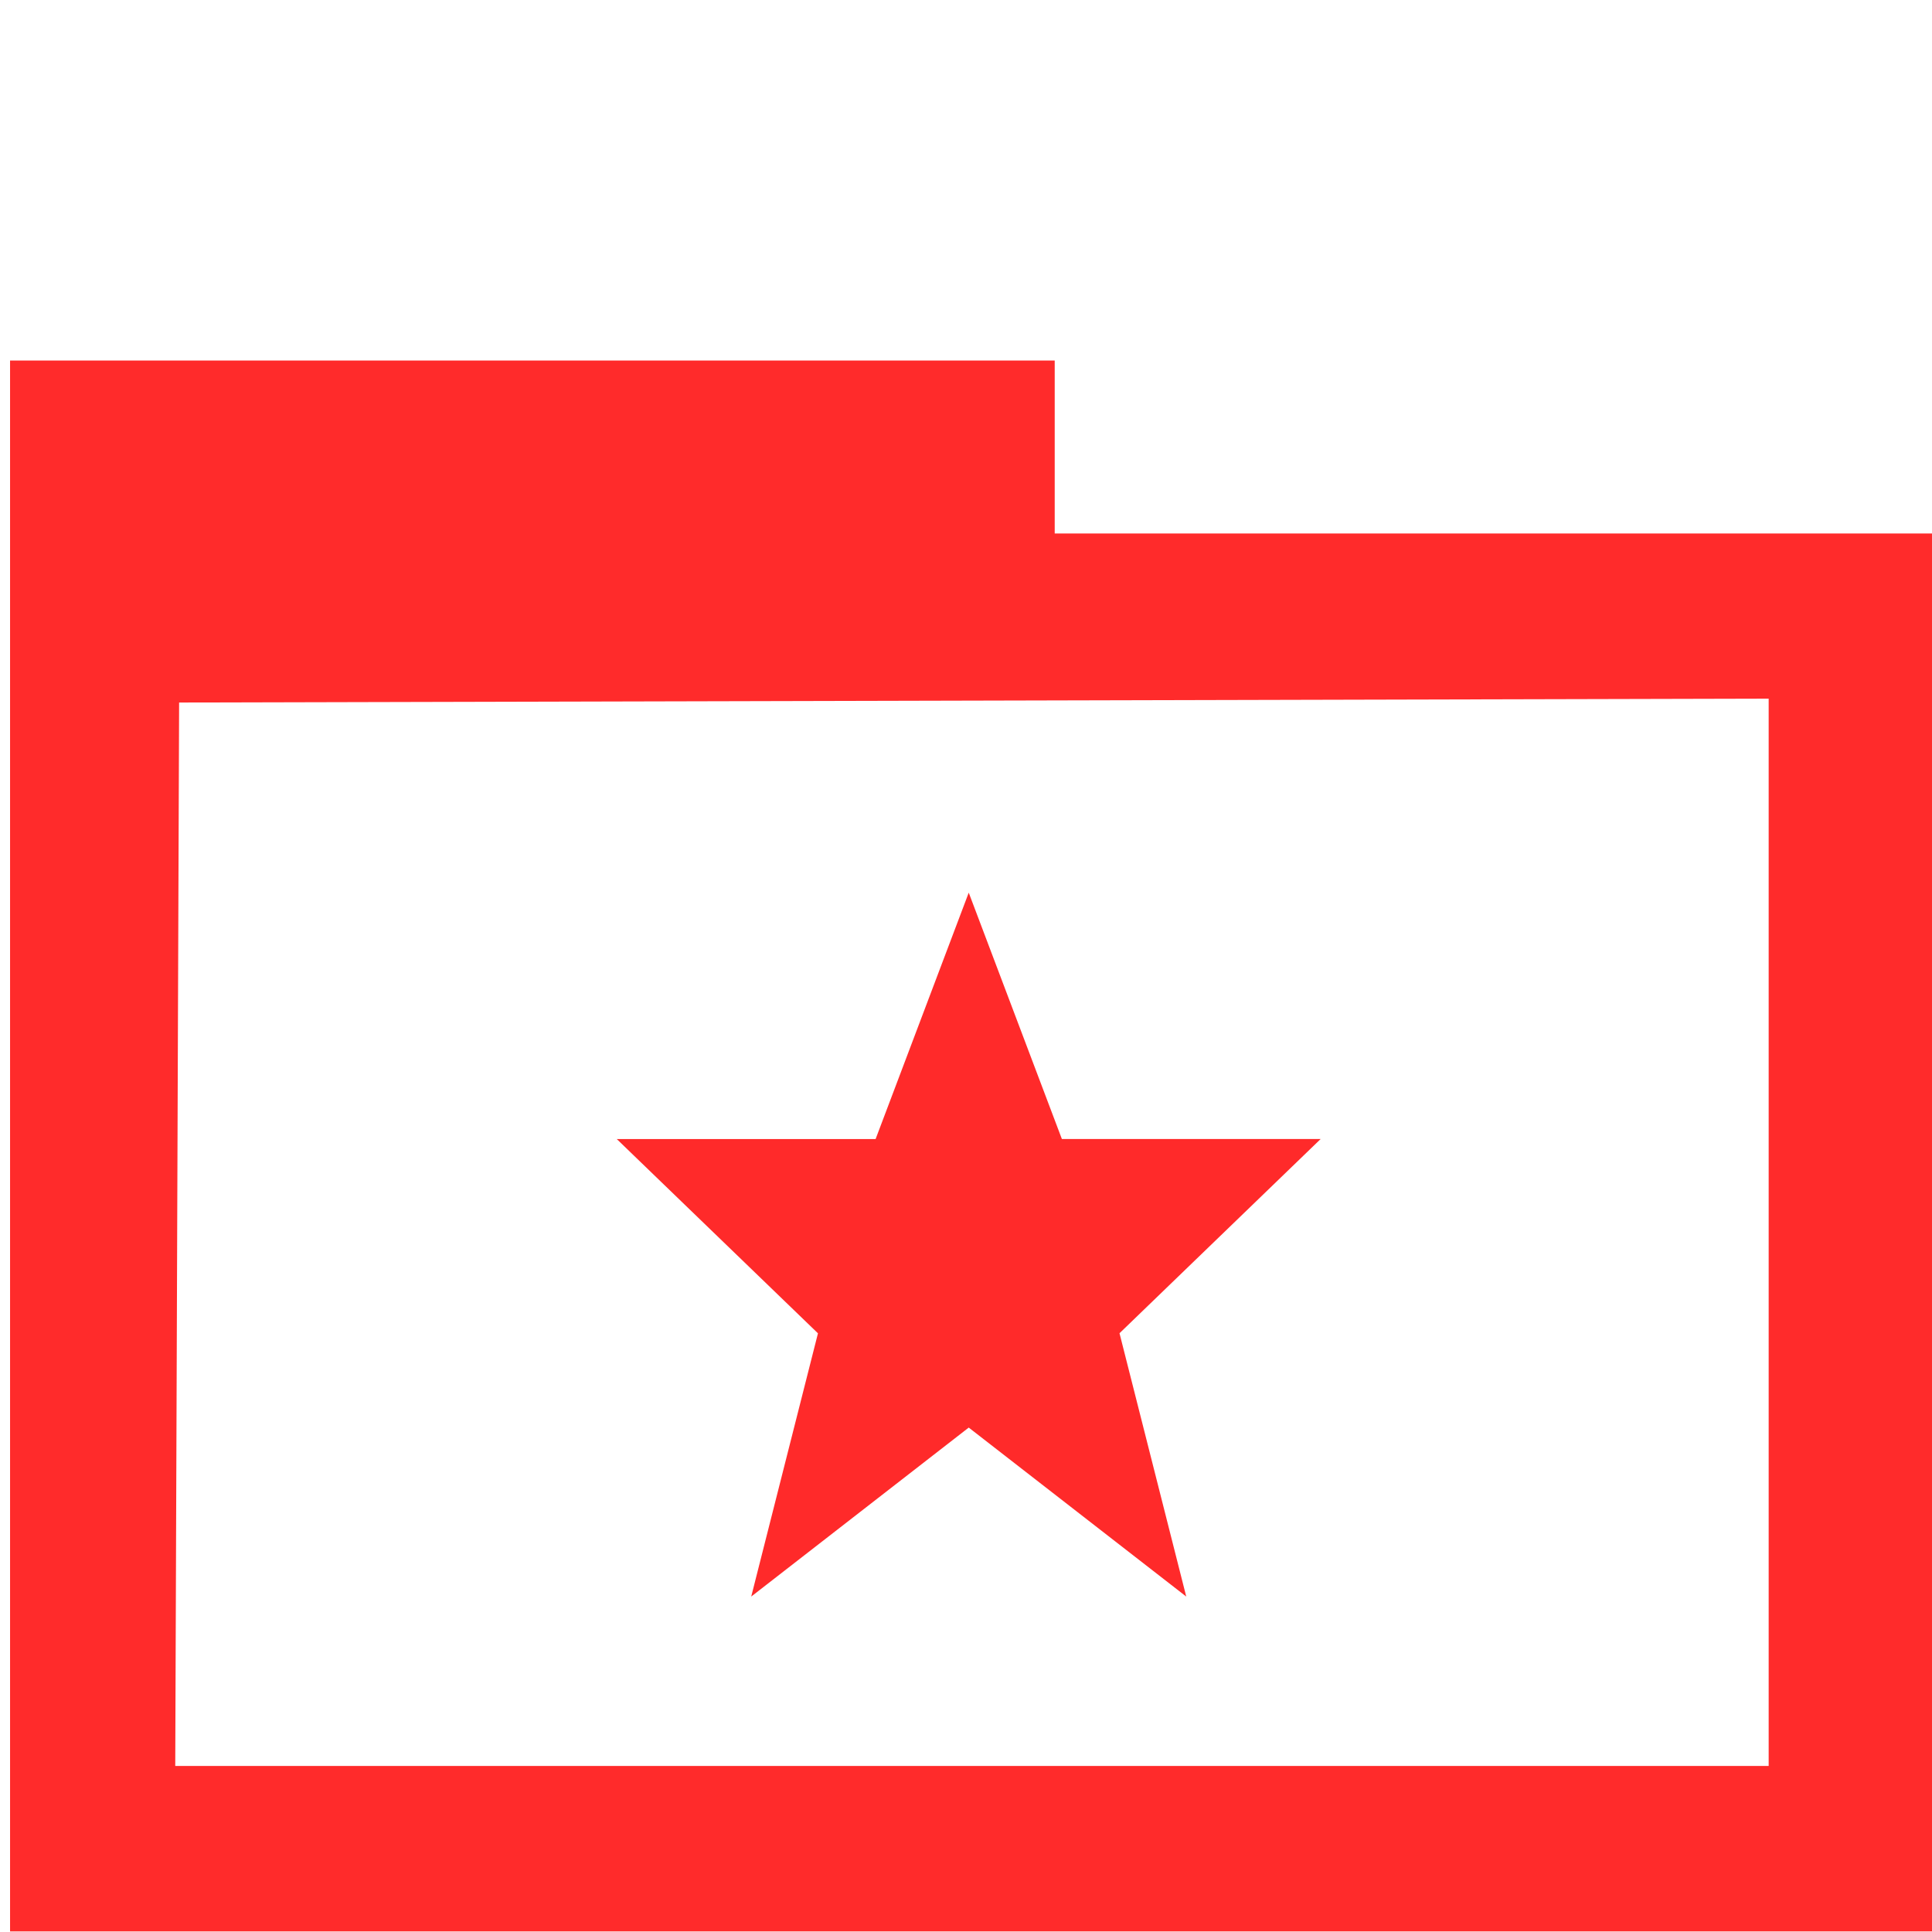 <?xml version="1.0" encoding="UTF-8" standalone="no"?>
<svg
   xmlns:dc="http://purl.org/dc/elements/1.1/"
   xmlns:cc="http://creativecommons.org/ns#"
   xmlns:rdf="http://www.w3.org/1999/02/22-rdf-syntax-ns#"
   xmlns:svg="http://www.w3.org/2000/svg"
   xmlns="http://www.w3.org/2000/svg"
   xmlns:sodipodi="http://sodipodi.sourceforge.net/DTD/sodipodi-0.dtd"
   xmlns:inkscape="http://www.inkscape.org/namespaces/inkscape"
   width="24"
   height="24"
   version="1.1"
   id="svg16"
   sodipodi:docname="folder-publicshare.svg"
   inkscape:version="0.92.4 (5da689c313, 2019-01-14)">
  <defs
     id="defs20" />
  <sodipodi:namedview
     pagecolor="#ffffff"
     bordercolor="#666666"
     borderopacity="1"
     objecttolerance="10"
     gridtolerance="10"
     guidetolerance="10"
     inkscape:pageopacity="0"
     inkscape:pageshadow="2"
     inkscape:window-width="1366"
     inkscape:window-height="717"
     id="namedview18"
     showgrid="false"
     inkscape:zoom="18.958601"
     inkscape:cx="12.736451"
     inkscape:cy="11.80763"
     inkscape:window-x="0"
     inkscape:window-y="31"
     inkscape:window-maximized="1"
     inkscape:current-layer="svg16" />
  <path
     style="fill:#ff2a2a;stroke-width:0.437"
     d="M 12.034,11.089 10.877,14.15 H 7.662 l 2.499,2.413 -0.829,3.27 2.702,-2.099 2.702,2.099 -0.829,-3.271 2.499,-2.413 h -3.215 z"
     id="path14"
     inkscape:connector-curvature="0" />
  <path
     style="opacity:0.99;fill:#ff2a2a;fill-opacity:1;stroke:#ffd42c;stroke-width:0;stroke-linecap:round;stroke-linejoin:bevel;stroke-miterlimit:4;stroke-dasharray:none;stroke-dashoffset:0;stroke-opacity:1;paint-order:markers fill stroke"
     d="M 0.125,14.235 V 4.479 H 6.614 13.102 v 1.074 1.074 h 5.462 5.462 v 8.683 8.683 H 12.075 0.125 Z M 21.971,15.308 V 8.679 l -9.873,0.024 -9.873,0.024 -0.024,6.605 -0.024,6.605 h 9.897 9.897 z"
     id="path860"
     inkscape:connector-curvature="0" />
</svg>
